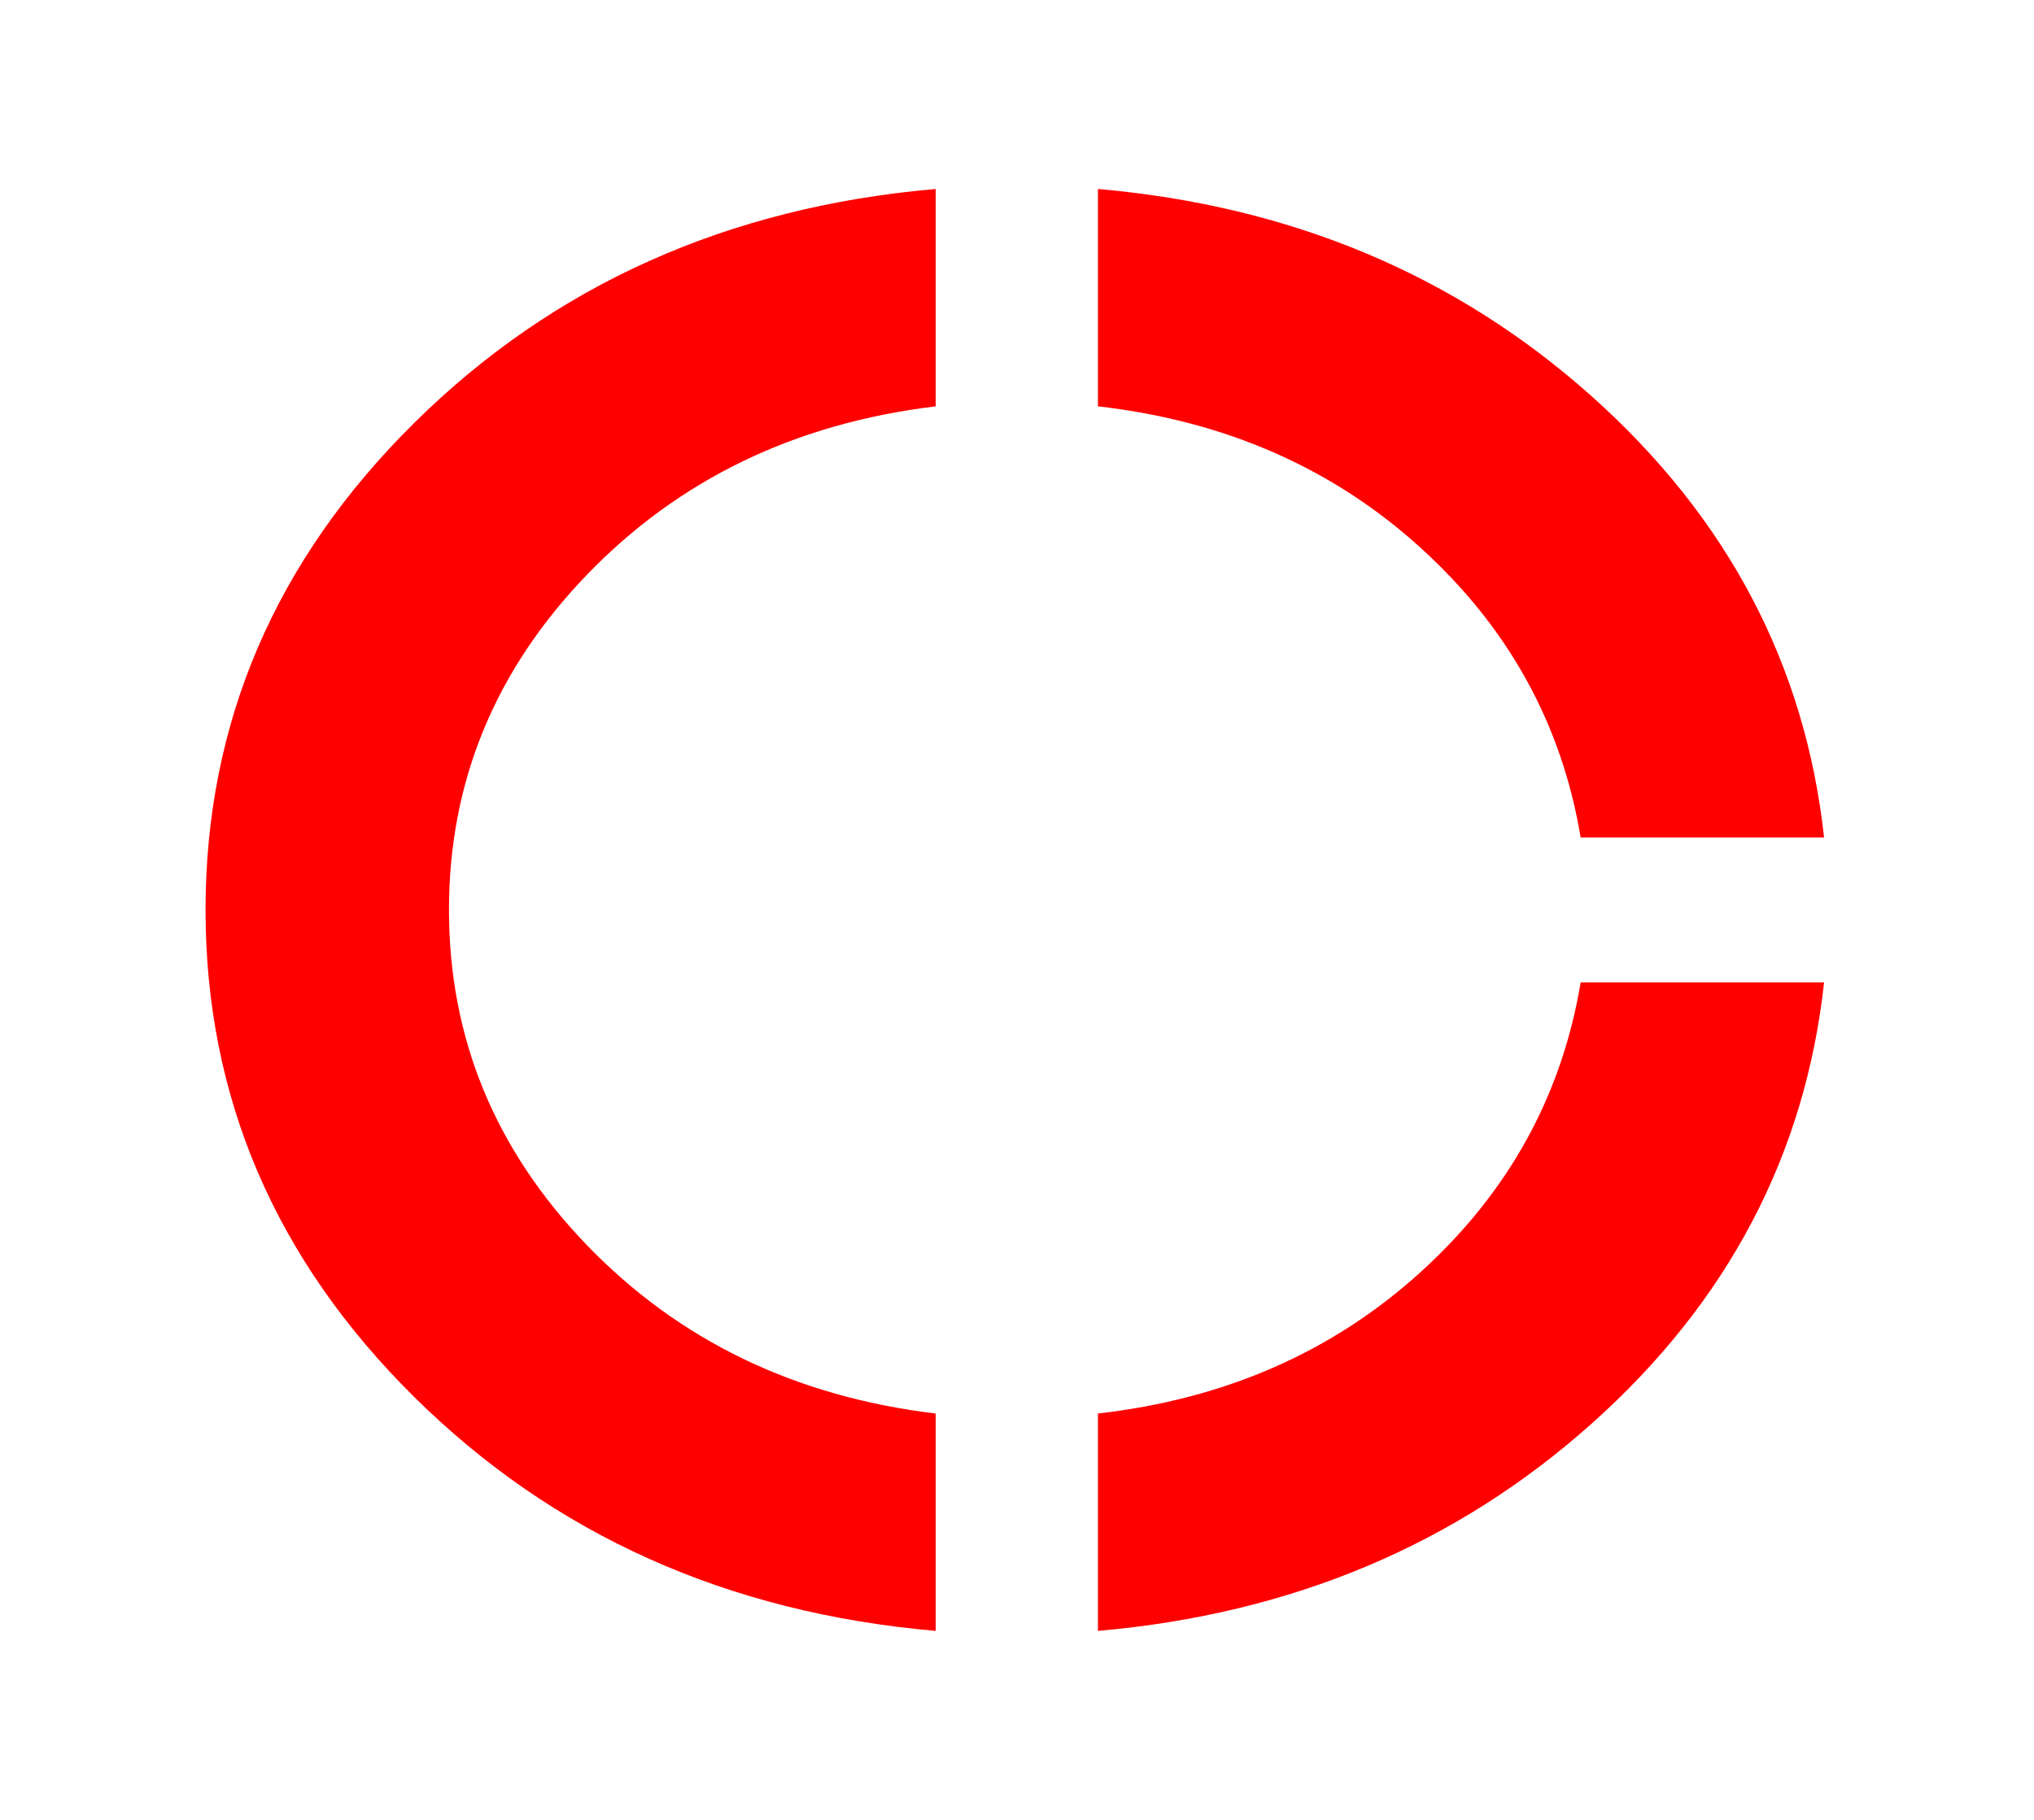 <svg width="19" height="17" viewBox="0 0 27 25" fill="none" xmlns="http://www.w3.org/2000/svg">
<path d="M12.383 22.404C9.523 22.155 7.136 21.085 5.223 19.194C3.31 17.303 2.353 15.072 2.353 12.5C2.353 9.929 3.31 7.697 5.223 5.806C7.136 3.915 9.523 2.845 12.383 2.596V5.582C10.452 5.815 8.854 6.586 7.591 7.897C6.328 9.207 5.697 10.742 5.697 12.5C5.697 14.259 6.328 15.793 7.591 17.104C8.854 18.414 10.452 19.186 12.383 19.418V22.404ZM14.612 22.404V19.418C16.358 19.219 17.835 18.572 19.042 17.477C20.25 16.382 20.983 15.055 21.243 13.495H24.587C24.327 15.868 23.263 17.888 21.396 19.555C19.53 21.222 17.268 22.172 14.612 22.404ZM21.243 11.505C20.983 9.945 20.25 8.618 19.042 7.523C17.835 6.428 16.358 5.781 14.612 5.582V2.596C17.268 2.828 19.53 3.778 21.396 5.445C23.263 7.113 24.327 9.132 24.587 11.505H21.243Z" fill="#FF0000"/>
</svg>
